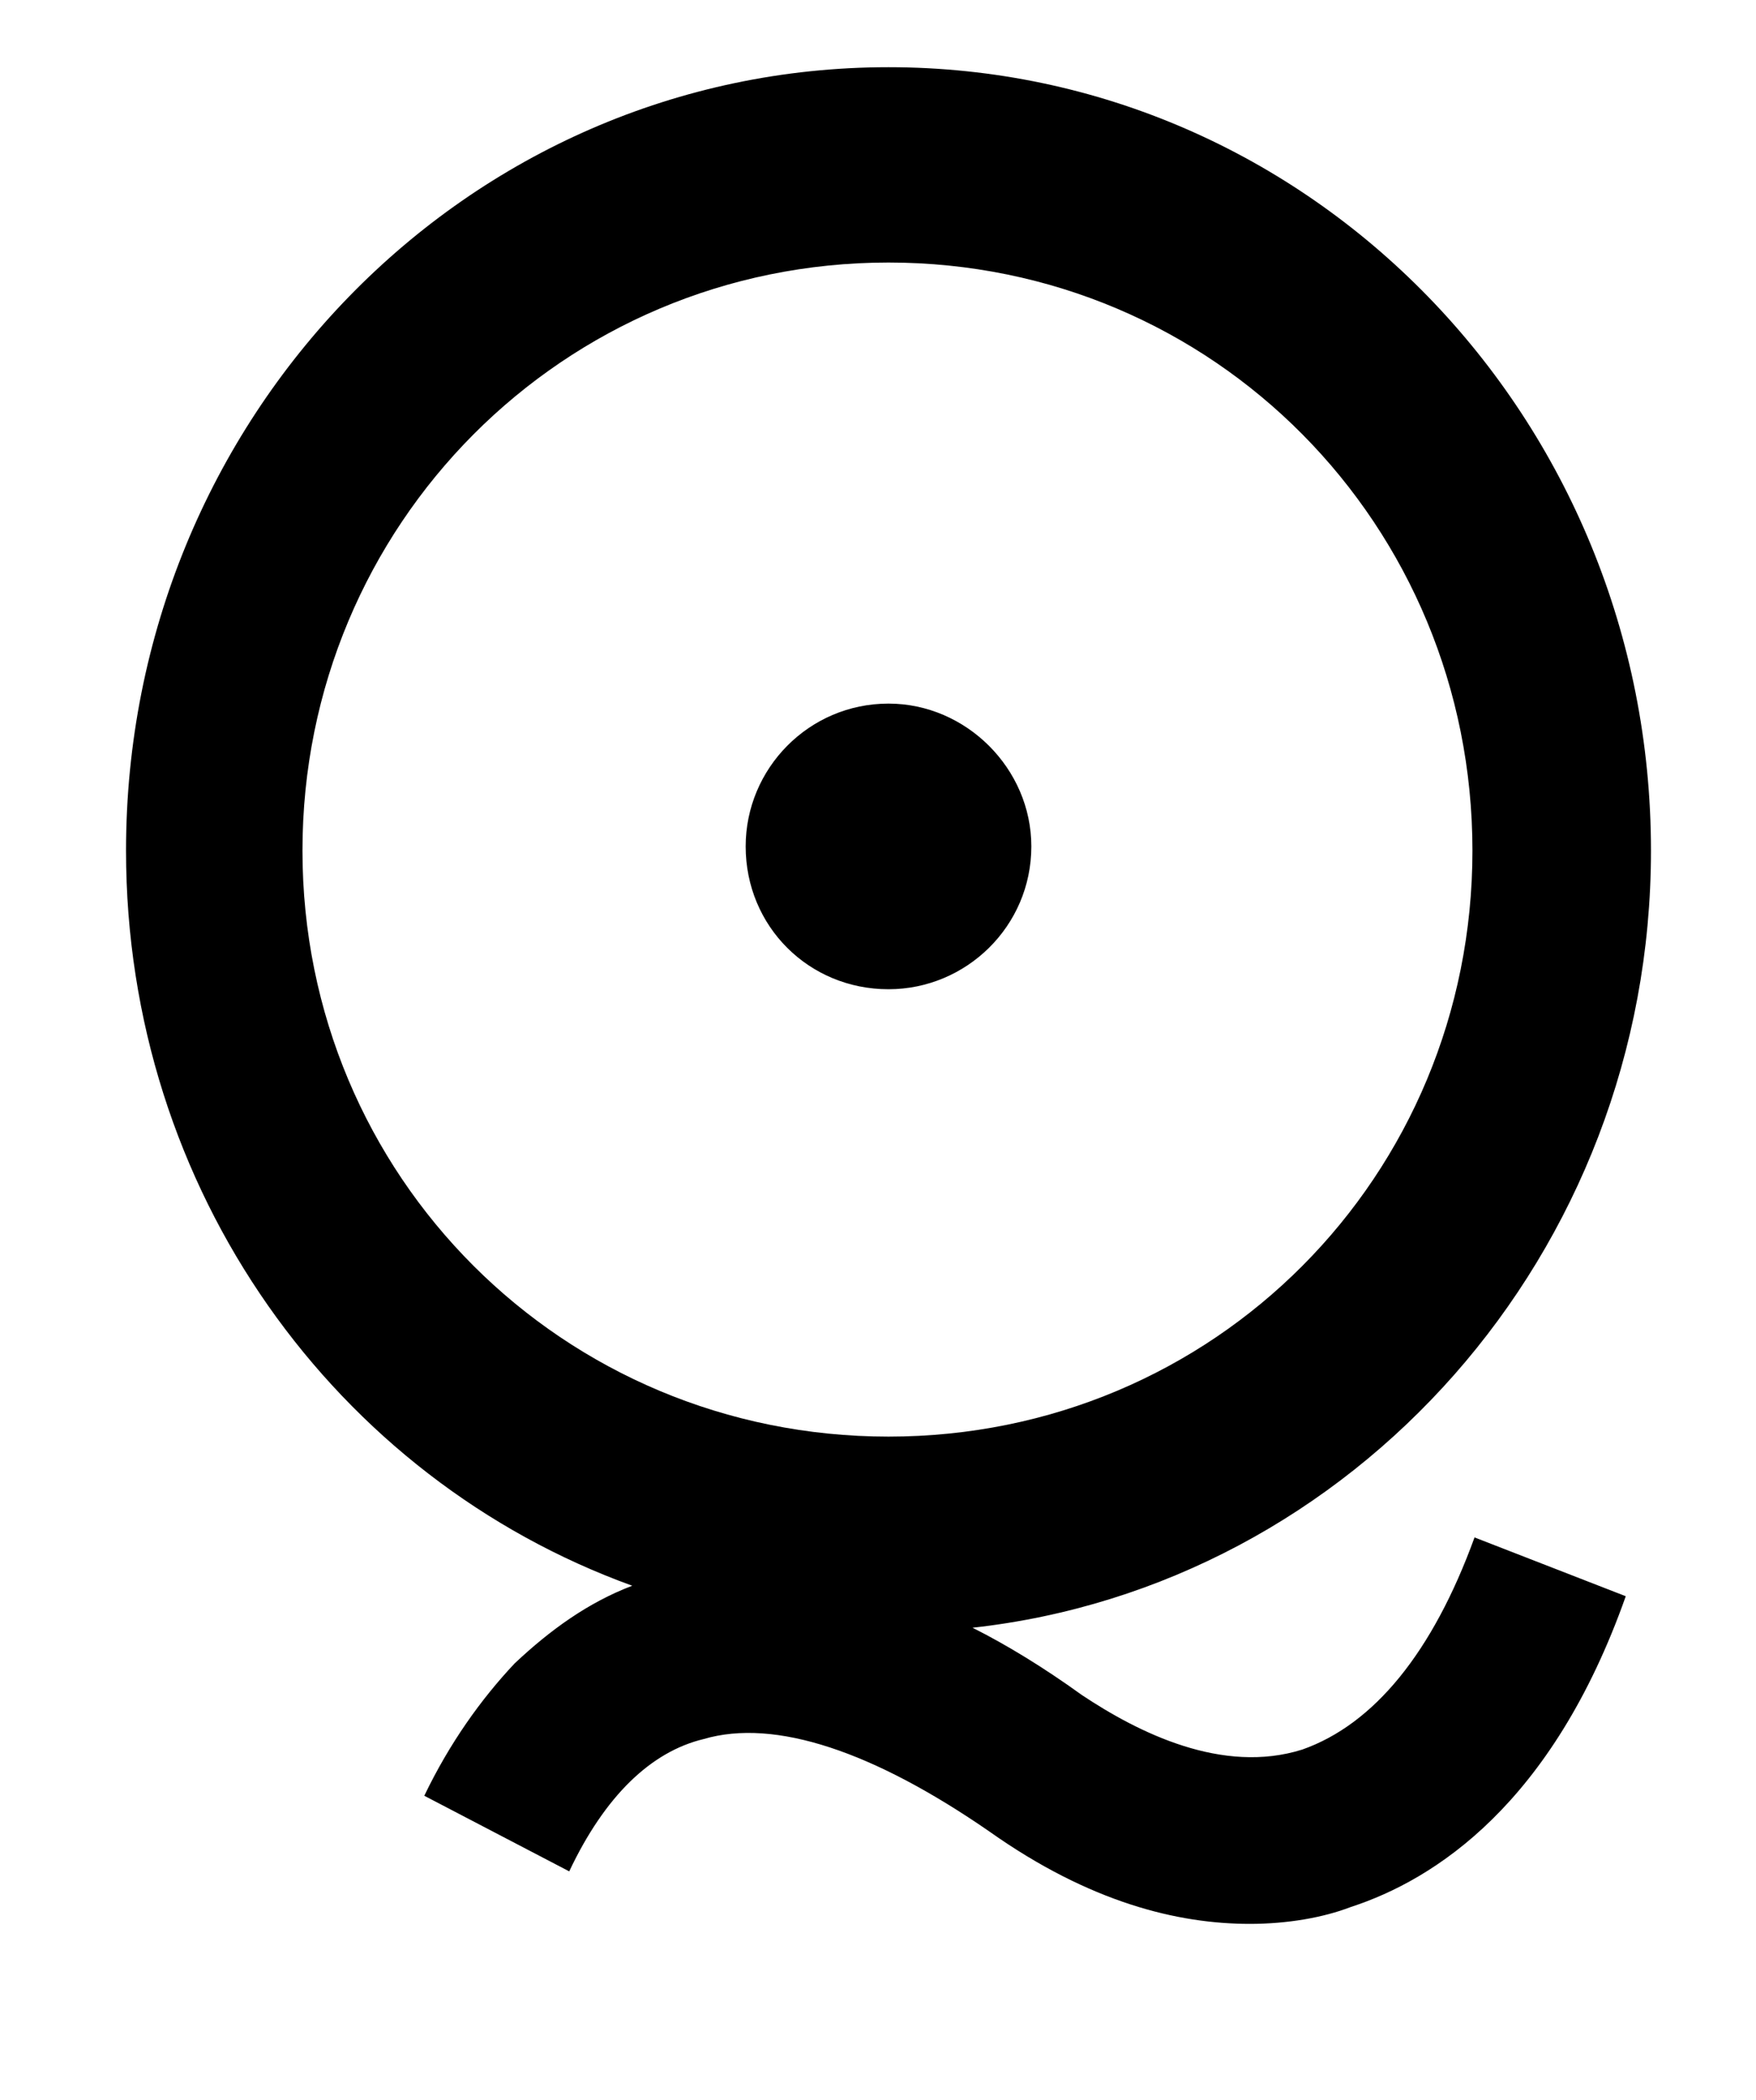 <?xml version="1.0" standalone="no"?>
<!DOCTYPE svg PUBLIC "-//W3C//DTD SVG 1.1//EN" "http://www.w3.org/Graphics/SVG/1.1/DTD/svg11.dtd" >
<svg xmlns="http://www.w3.org/2000/svg" xmlns:xlink="http://www.w3.org/1999/xlink" version="1.1" viewBox="-10 0 836 1000">
  <g transform="matrix(1 0 0 -1 0 761)">
   <path fill="currentColor"
d="M692 29c-20 -55 -48 -89 -82 -101c-38 -12 -78 8 -105 26c-18 13 -36 24 -52 32c181 20 323 178 323 370c0 206 -162 373 -363 373s-363 -167 -363 -373c0 -162 100 -299 241 -350c-21 -8 -39 -21 -56 -37c-16 -17 -31 -38 -43 -63l69 -36c17 36 39 57 64 63
c34 10 81 -6 136 -44c48 -34 90 -44 124 -44c18 0 35 3 48 8c40 13 96 49 131 148zM413 77c-155 0 -279 124 -279 279s124 280 279 280s278 -125 278 -280s-123 -279 -278 -279zM481 358c0 37 -31 68 -68 68c-38 0 -68 -31 -68 -68c0 -38 30 -68 68 -68c37 0 68 30 68 68z
" />
  </g>

</svg>
